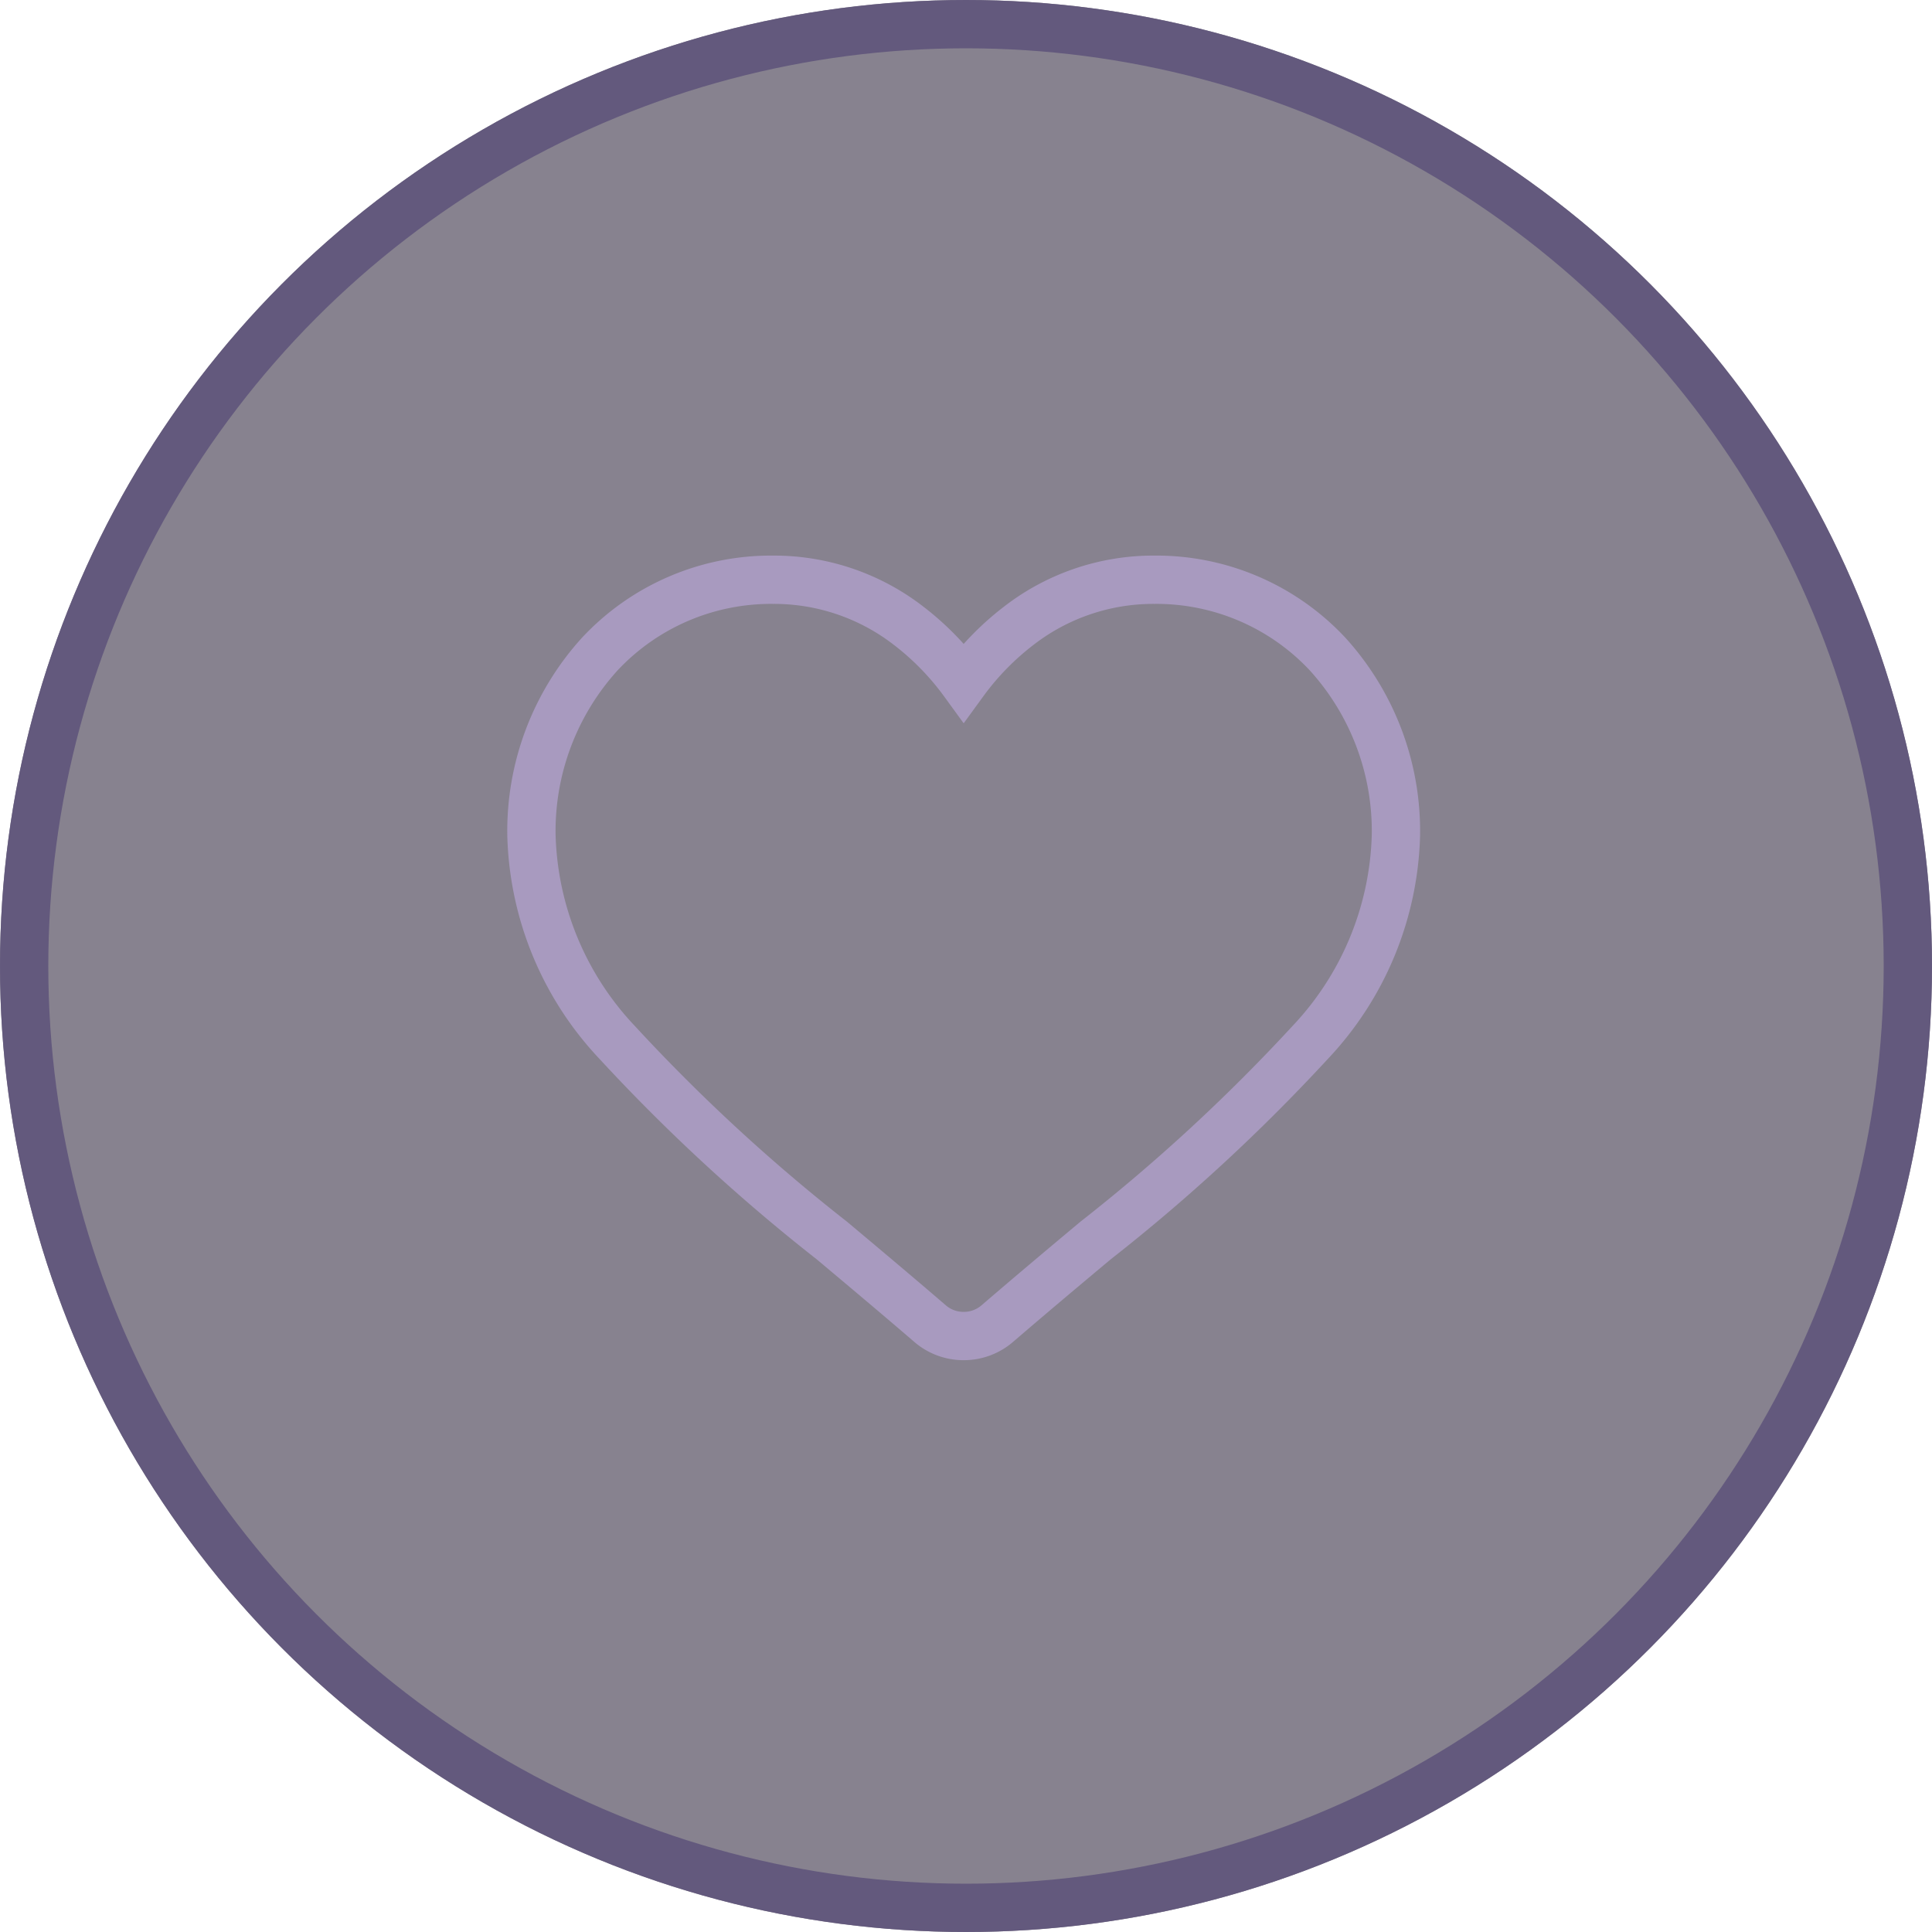 <svg xmlns="http://www.w3.org/2000/svg" width="40" height="40" viewBox="0 0 40 40">
  <g id="Group_13536" data-name="Group 13536" transform="translate(-777 -802)">
    <g id="Group_8198" data-name="Group 8198" transform="translate(780 810)">
      <g id="Ellipse_154" data-name="Ellipse 154" transform="translate(-3 -8)" fill="rgba(16,7,33,0.5)" stroke="#63597d" stroke-width="1">
        <circle cx="20" cy="20" r="20" stroke="none"/>
        <circle cx="20" cy="20" r="19.5" fill="none"/>
      </g>
      <g id="Group_13538" data-name="Group 13538" transform="translate(-1.5 -6.499)">
        <path id="Path_28266" data-name="Path 28266" d="M198.374,88.2a1.06,1.06,0,0,1-.692-.256c-.723-.622-1.42-1.206-2.035-1.722l0,0a37.613,37.613,0,0,1-4.444-4.1,6.494,6.494,0,0,1-1.775-4.289,5.45,5.45,0,0,1,1.42-3.758,4.851,4.851,0,0,1,3.58-1.533,4.55,4.55,0,0,1,2.812.955,5.7,5.7,0,0,1,1.137,1.167,5.7,5.7,0,0,1,1.137-1.167,4.551,4.551,0,0,1,2.812-.955,4.851,4.851,0,0,1,3.58,1.533,5.45,5.45,0,0,1,1.42,3.758,6.493,6.493,0,0,1-1.775,4.289,37.61,37.61,0,0,1-4.443,4.1c-.617.516-1.314,1.1-2.039,1.724A1.061,1.061,0,0,1,198.374,88.2Z" transform="translate(-179.925 -62.04)" fill="none" stroke="#a89abf" stroke-width="1"/>
      </g>
    </g>
  </g>
</svg>
